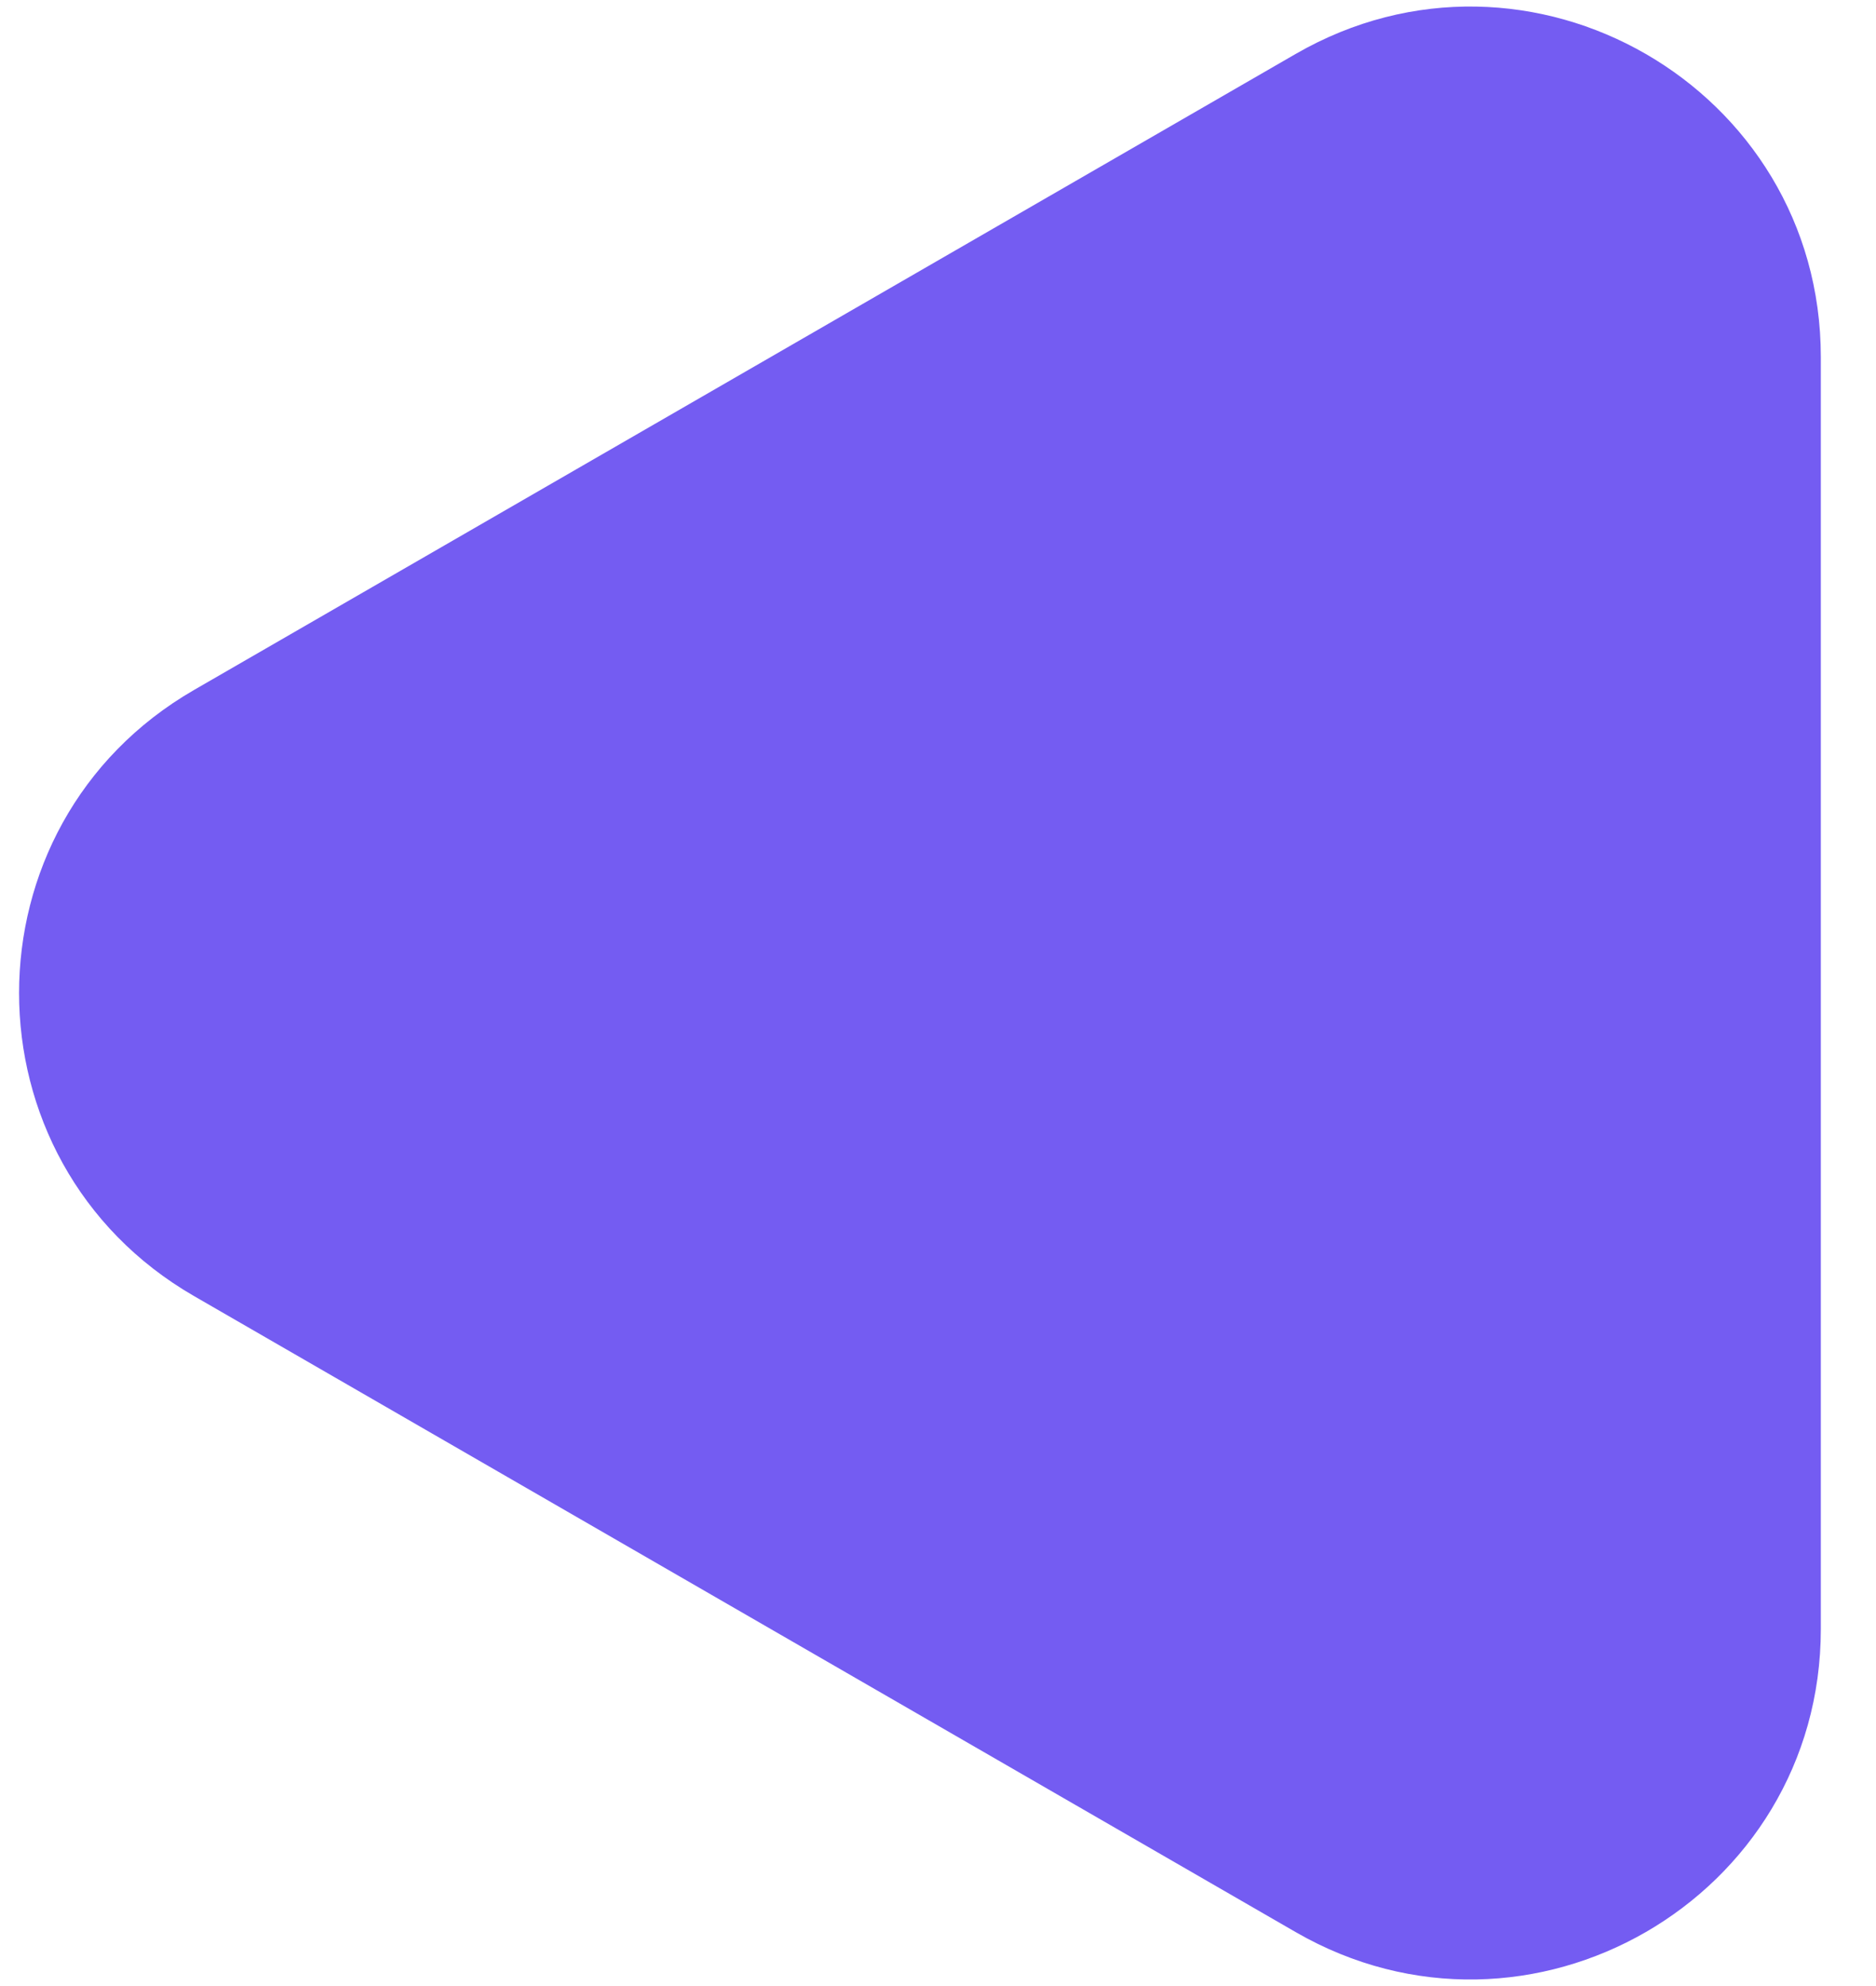 <svg width="17" height="18" viewBox="0 0 17 18" fill="none" xmlns="http://www.w3.org/2000/svg">
<path d="M1.759 11.747C-0.356 10.526 -0.356 7.474 1.759 6.253L11.741 0.489C13.856 -0.732 16.5 0.794 16.5 3.236L16.5 14.764C16.5 17.206 13.856 18.732 11.741 17.511L1.759 11.747Z" fill="#745CF2"/>
</svg>
